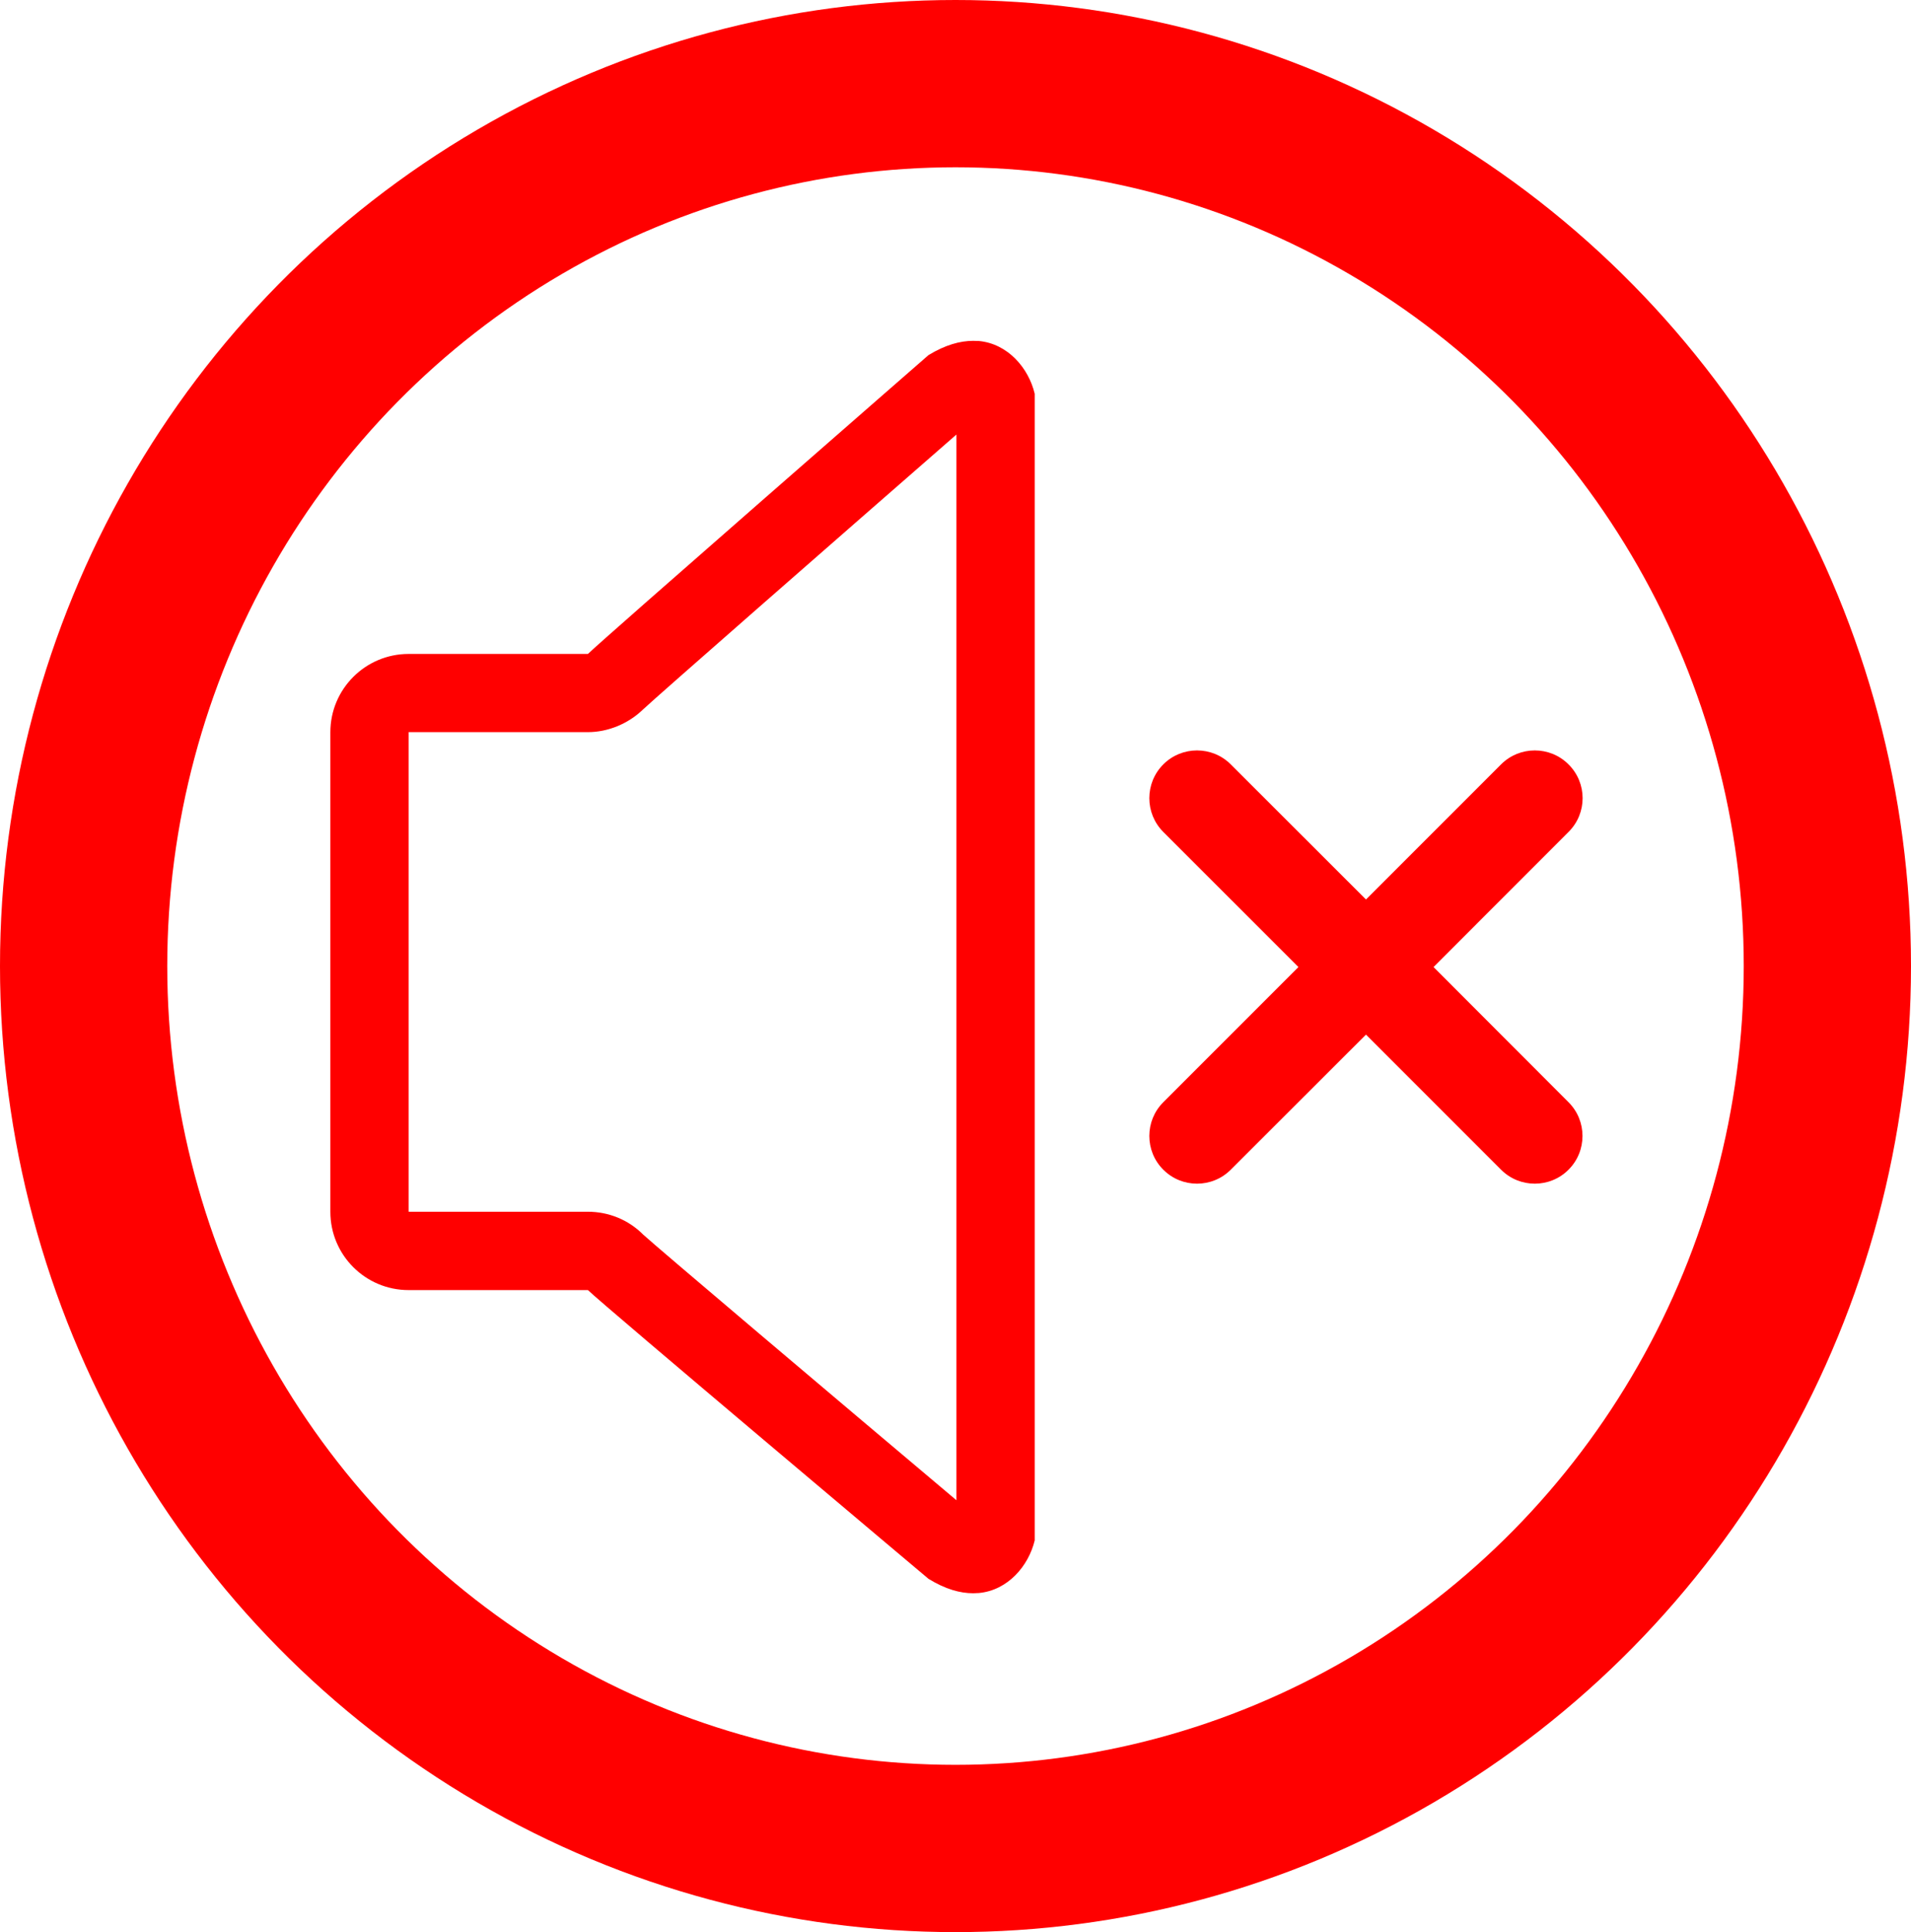 <?xml version="1.0" encoding="UTF-8" standalone="no"?>
<svg
   xmlns:dc="http://purl.org/dc/elements/1.1/"
   xmlns:cc="http://creativecommons.org/ns#"
   xmlns:rdf="http://www.w3.org/1999/02/22-rdf-syntax-ns#"
   xmlns:svg="http://www.w3.org/2000/svg"
   xmlns="http://www.w3.org/2000/svg"
   width="205.66mm"
   height="207.894mm"
   viewBox="0 0 205.66 207.894"
   version="1.1"
   id="svg8">
  <defs
     id="defs2" />
  <ellipse
     ry="94.947"
     rx="93.83"
     cy="103.947"
     cx="102.83"
     id="path815"
     style="opacity:1;fill:none;fill-opacity:1;stroke:#ff0000;stroke-width:18;stroke-linecap:round;stroke-linejoin:miter;stroke-miterlimit:4;stroke-dasharray:none;stroke-opacity:1" />
  <g
     transform="matrix(0.265,0,0,0.265,35.553,36.67)"
     id="g1944">
    <g
       id="g1884">
      <g
         id="g1882">
        <g
           id="g1880">
          <g
             id="g1878">
            <path
               style="fill:#ff0000"
               d="m 263.381,0.079 -2.352,-0.064 c -5.244,0 -11.251,1.621 -18.116,5.784 0,0 -132.533,115.625 -138.317,121.346 H 31.782 C 14.239,127.146 0,141.384 0,158.928 V 353.66 c 0,17.576 14.239,31.782 31.782,31.782 h 72.814 c 5.784,5.721 138.317,117.246 138.317,117.246 6.865,4.227 12.872,5.848 18.116,5.848 l 2.352,-0.095 c 11.76,-1.112 20.15,-10.965 22.661,-21.358 V 21.501 C 283.563,11.044 275.141,1.192 263.381,0.079 Z M 254.26,470.778 C 204.679,429.016 132.883,368.279 127.003,362.876 c -5.943,-5.975 -13.984,-9.249 -22.438,-9.249 H 31.782 v -4.036 -190.695 h 72.814 c 8.136,0 16.304,-3.401 22.152,-8.994 5.784,-5.467 77.613,-68.301 127.511,-111.843 v 432.719 z"
               id="path1874" />
            <path
               style="fill:#ff0000"
               d="m 448.006,254.276 54.825,-54.857 c 7.628,-7.564 7.628,-19.864 0,-27.428 -7.532,-7.564 -19.864,-7.564 -27.397,0 l -54.857,54.857 -54.92,-54.857 c -7.532,-7.564 -19.864,-7.564 -27.397,0 -7.564,7.564 -7.564,19.864 0,27.428 l 54.888,54.857 -54.888,54.888 c -7.564,7.532 -7.564,19.864 0,27.396 7.532,7.564 19.864,7.564 27.396,0 l 54.92,-54.857 54.857,54.857 c 7.532,7.564 19.864,7.564 27.397,0 7.564,-7.532 7.564,-19.864 0,-27.396 z"
               id="path1876" />
          </g>
        </g>
      </g>
    </g>
    <g
       id="g1886" />
    <g
       id="g1888" />
    <g
       id="g1890" />
    <g
       id="g1892" />
    <g
       id="g1894" />
    <g
       id="g1896" />
    <g
       id="g1898" />
    <g
       id="g1900" />
    <g
       id="g1902" />
    <g
       id="g1904" />
    <g
       id="g1906" />
    <g
       id="g1908" />
    <g
       id="g1910" />
    <g
       id="g1912" />
    <g
       id="g1914" />
  </g>
<style id="stylebodge1" type="text/css">[id^="polygon"]{fill:#ff0000;fill-opacity:1}</style><style id="stylebodge2" type="text/css">[id^="path"]{fill:#ff0000;fill-opacity:1}</style></svg>
